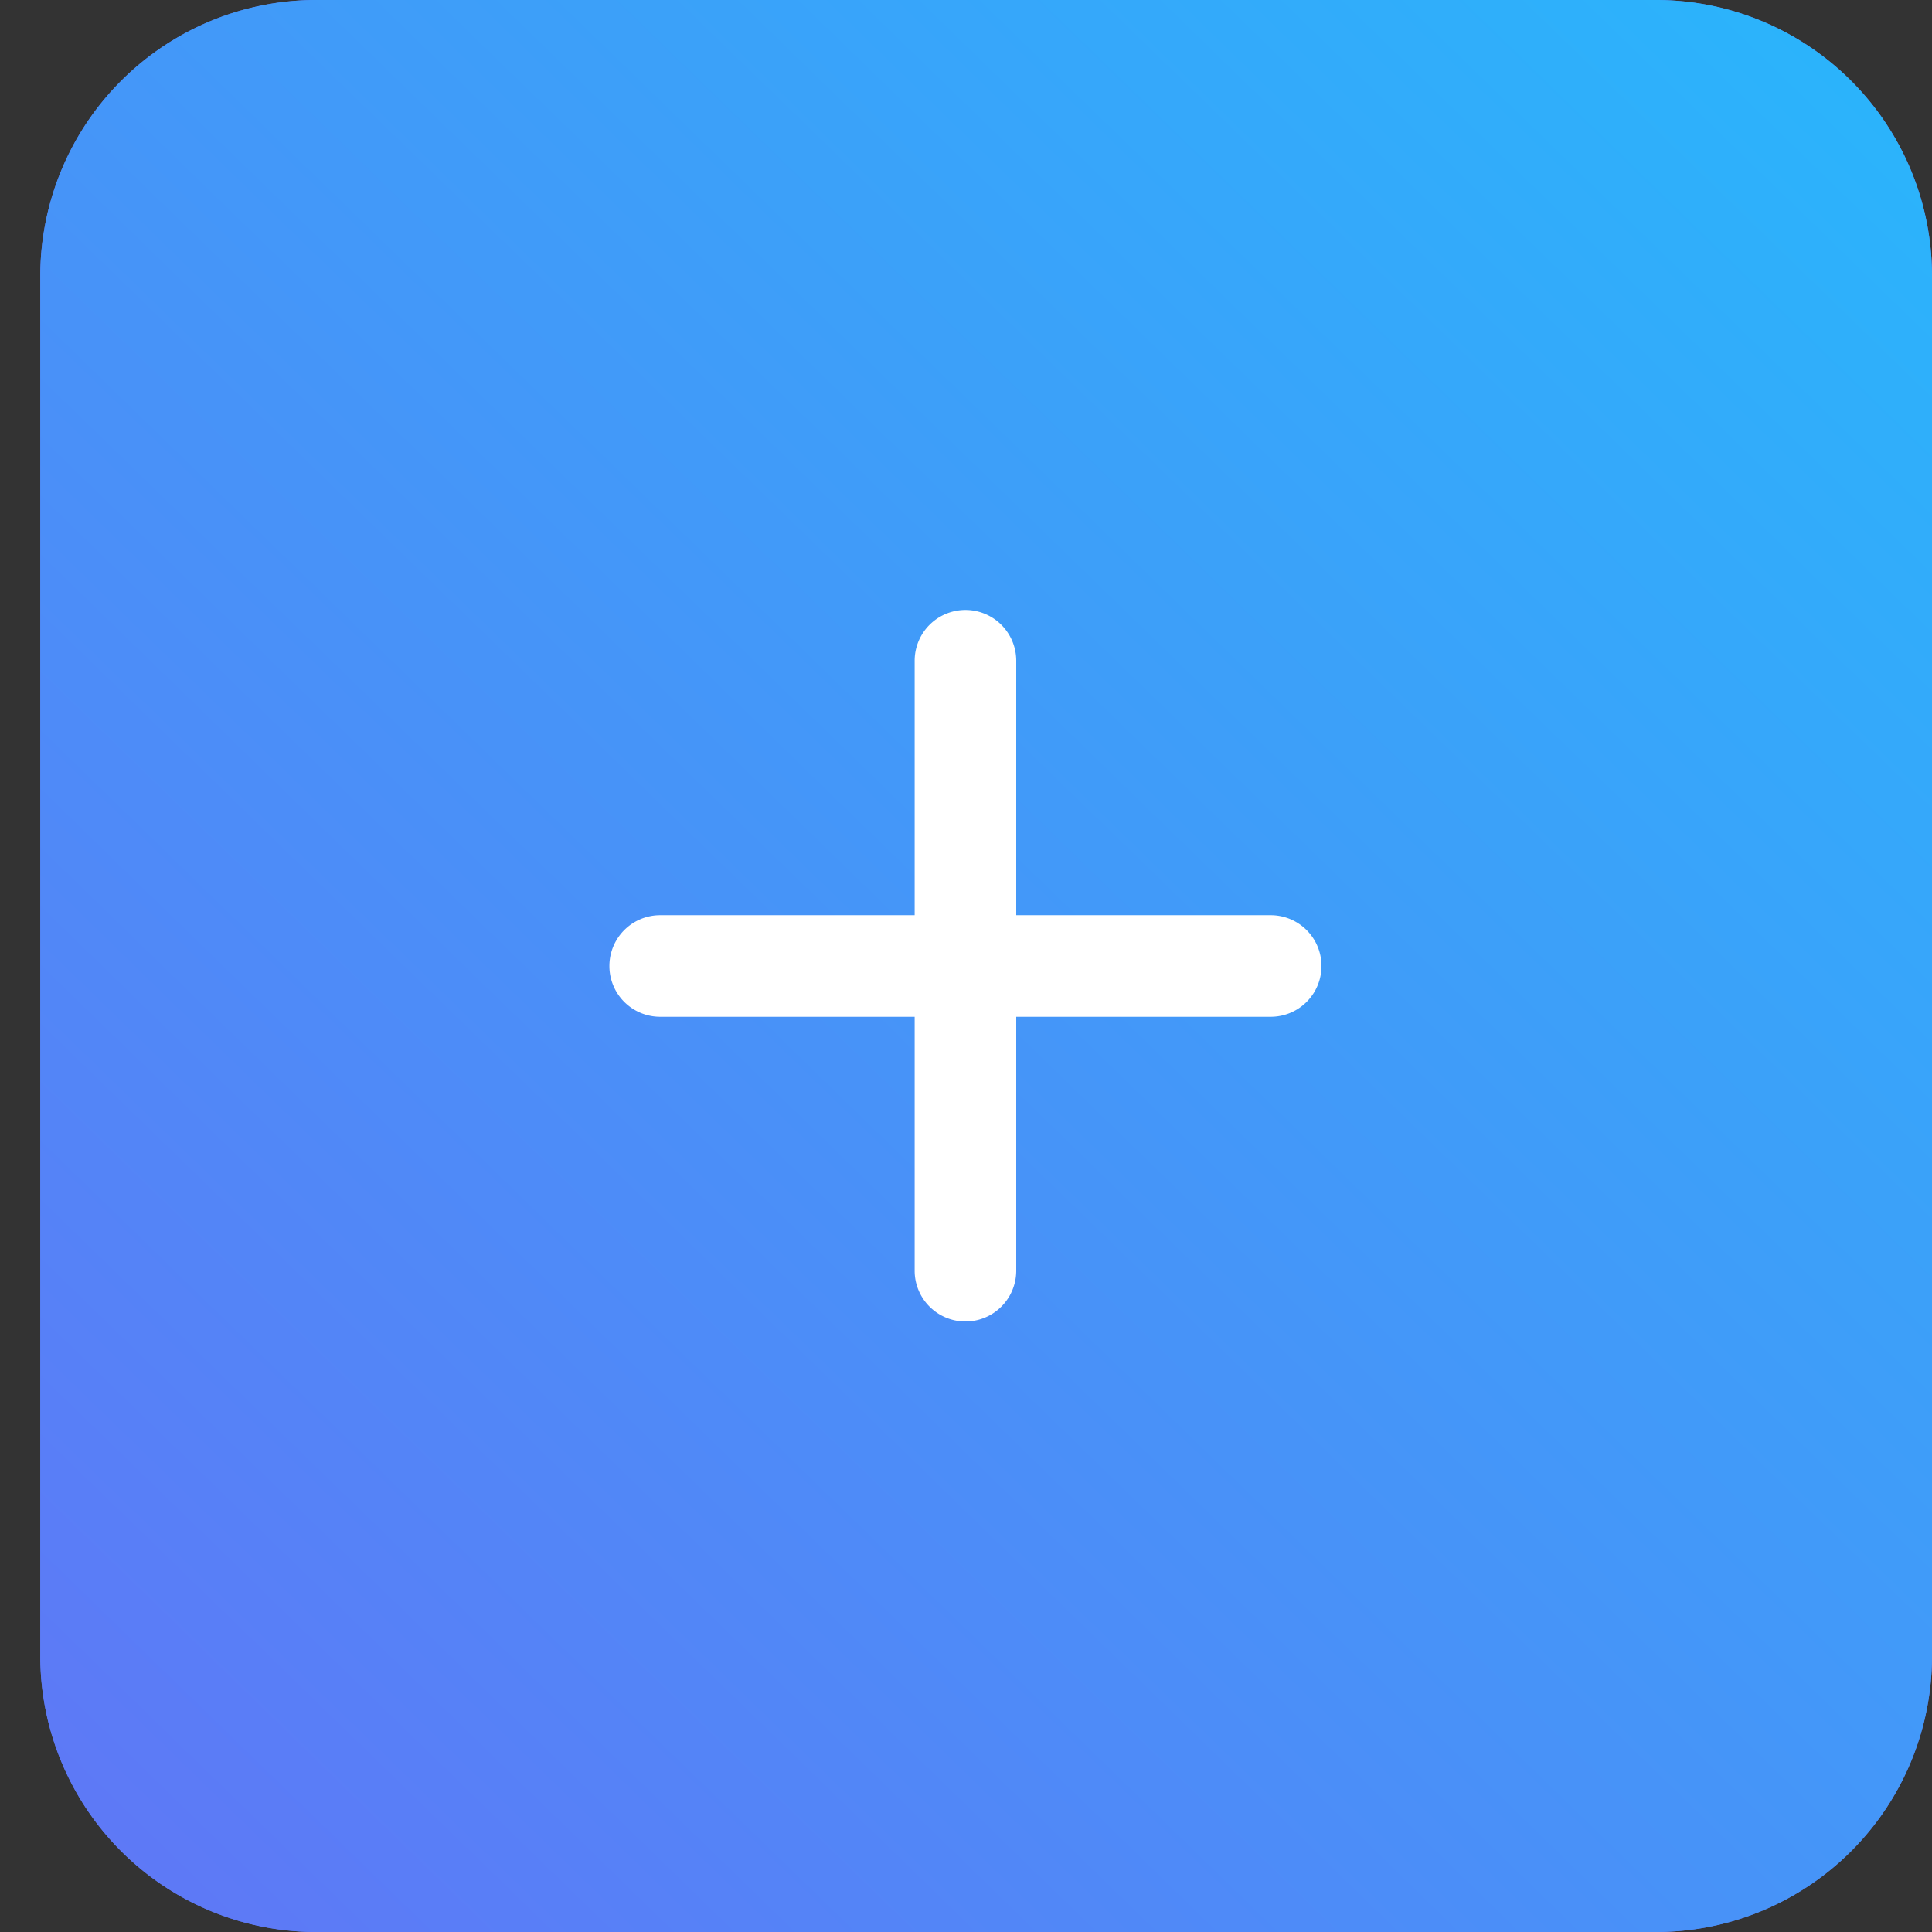<svg xmlns="http://www.w3.org/2000/svg" xmlns:xlink="http://www.w3.org/1999/xlink" width="35" height="35" viewBox="0 0 35 35"><rect x="0" y="0" width="35" height="35" fill="#333333" stroke="none"/><defs><path id="d09ya" d="M1693.73 780a5 5 0 0 1 5-5H1723a5 5 0 0 1 5 5v25a5 5 0 0 1-5 5h-24.27a5 5 0 0 1-5-5z"/><path id="d09yc" d="M1709.57 786.97a.92.92 0 0 1 1.84 0v4.61h4.61a.92.92 0 0 1 0 1.84h-4.61v4.6a.92.92 0 0 1-1.84 0v-4.6h-4.61a.92.92 0 0 1 0-1.84h4.61z"/><linearGradient id="d09yb" x1="1693.73" x2="1727.73" y1="810" y2="775" gradientUnits="userSpaceOnUse"><stop offset="0" stop-color="#6076f6"/><stop offset="1" stop-color="#29b6fb"/></linearGradient></defs><g><g transform="translate(-1693 -775)"><use fill="#5c7af6" xlink:href="#d09ya"/><use fill="url(#d09yb)" xlink:href="#d09ya"/></g><g transform="translate(-1693 -775)"><use fill="#fff" xlink:href="#d09yc"/></g></g></svg>